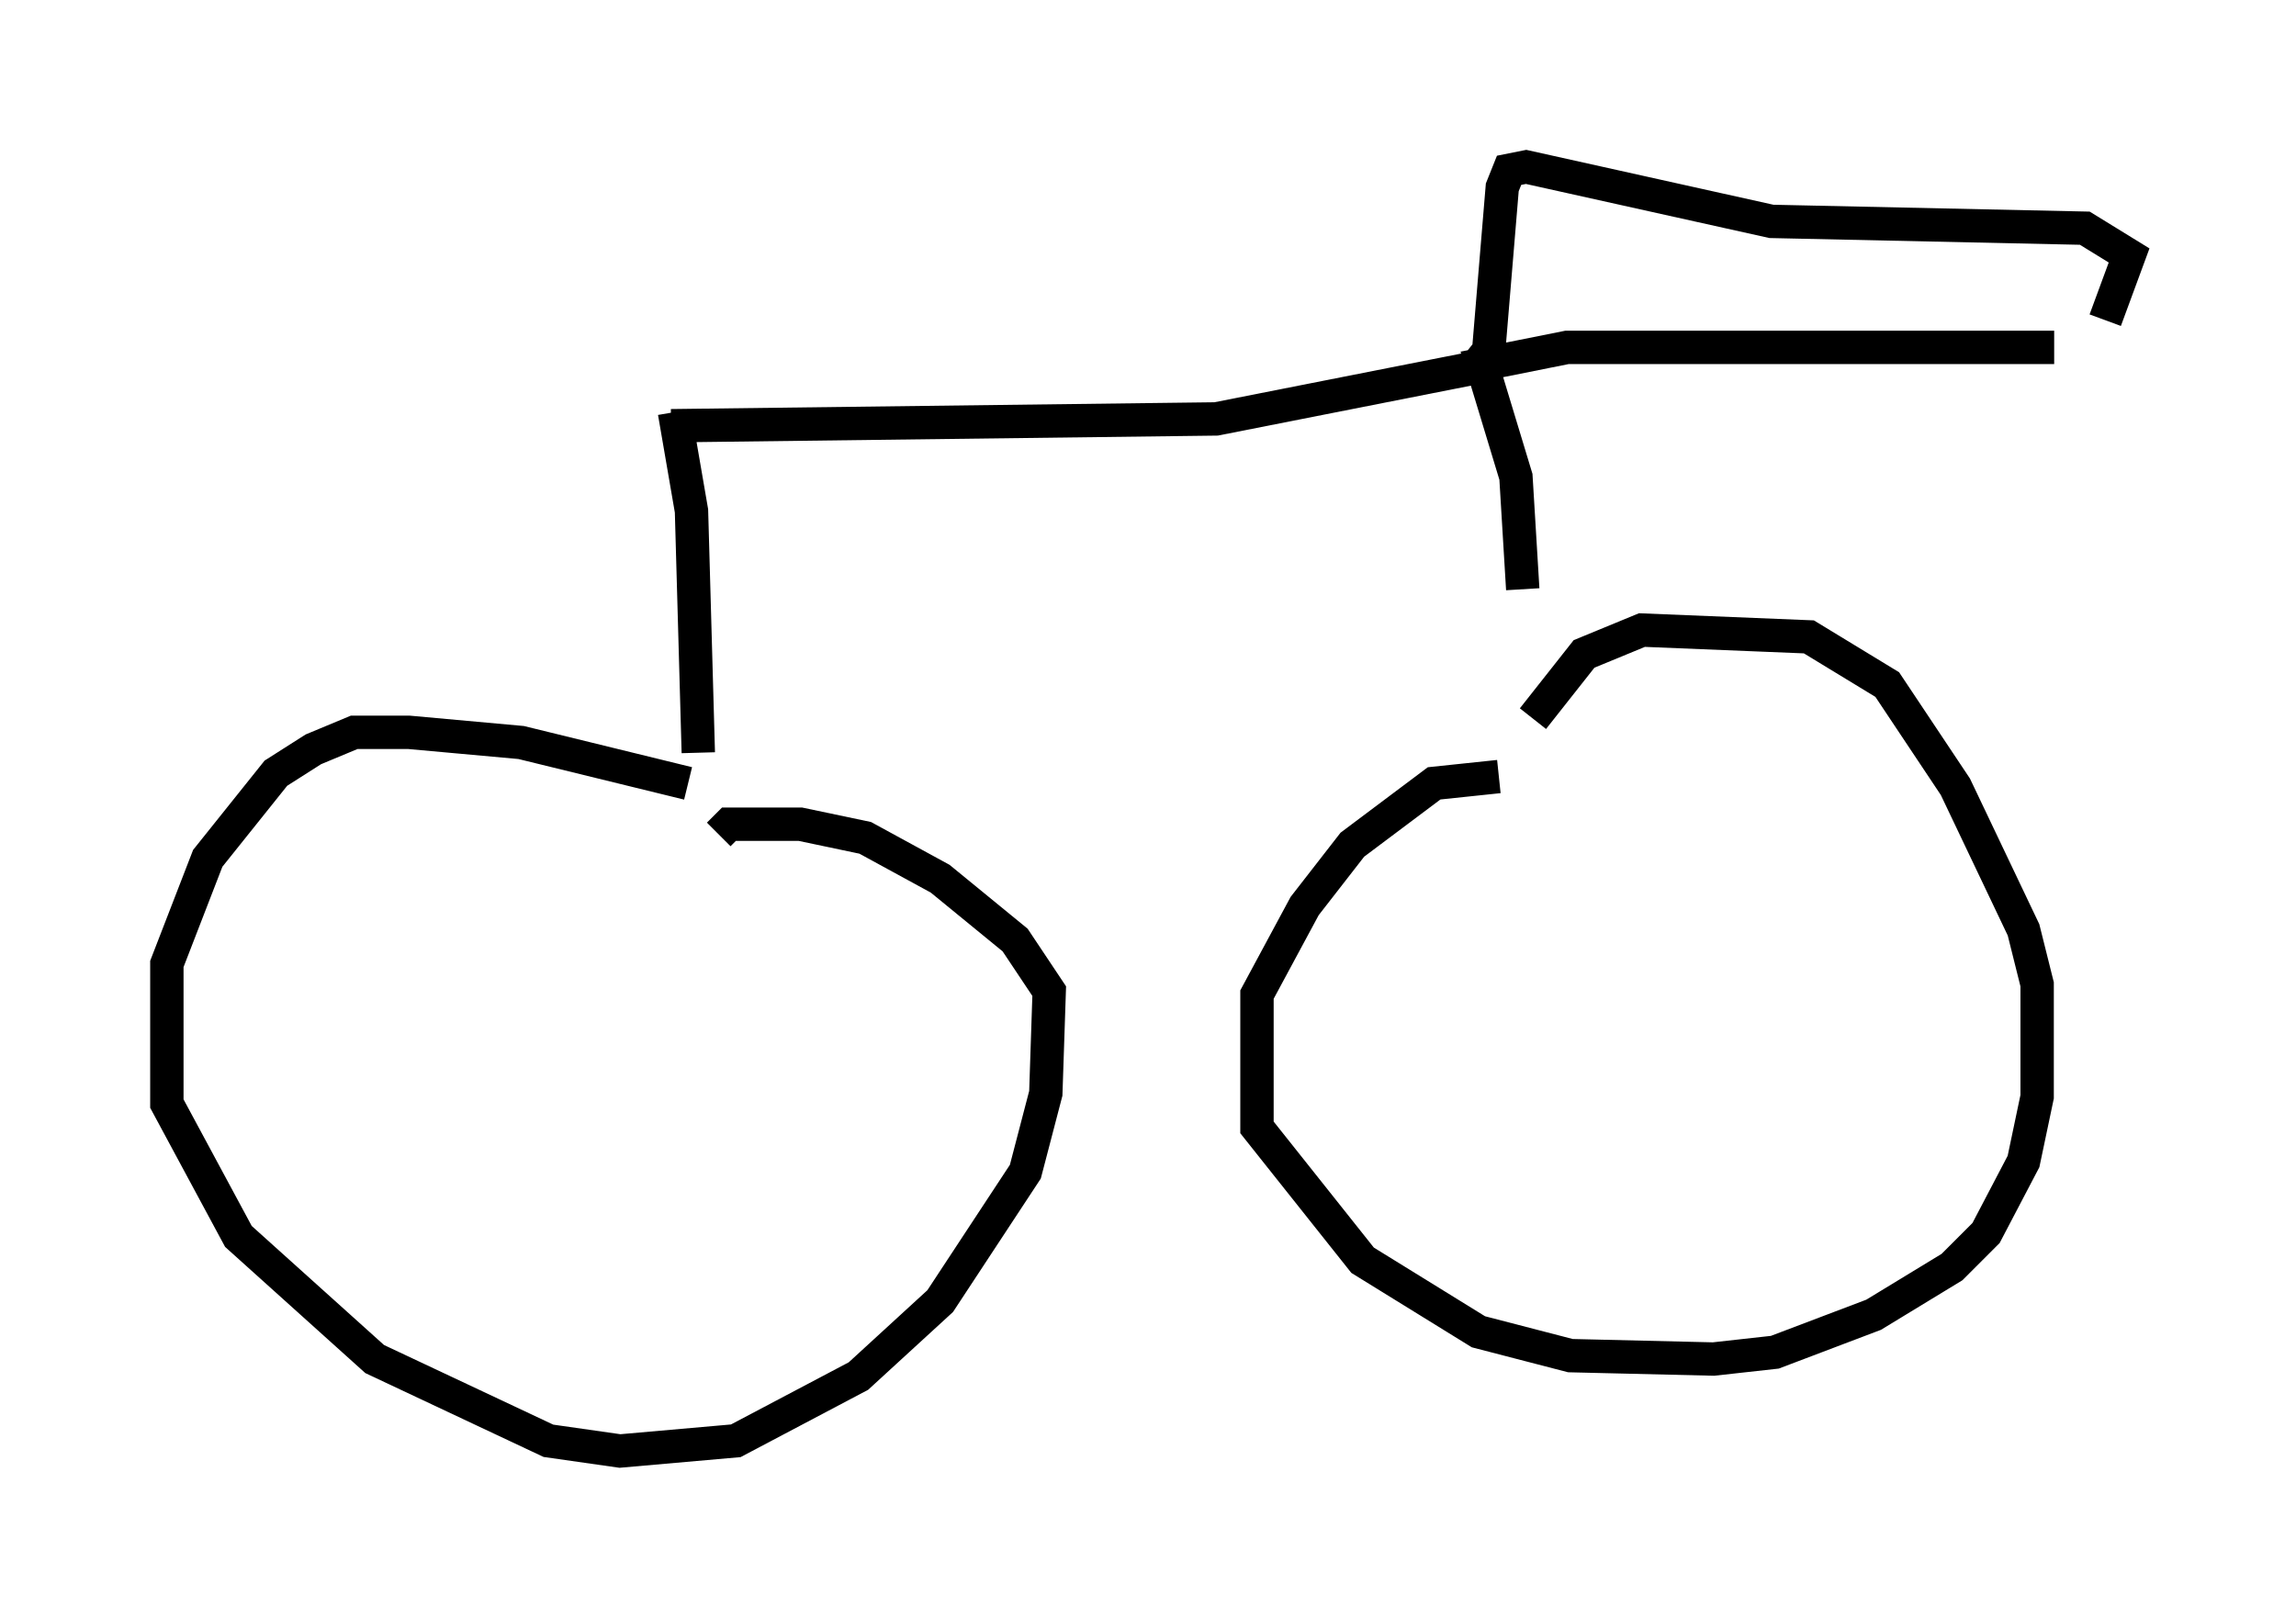 <?xml version="1.0" encoding="utf-8" ?>
<svg baseProfile="full" height="48.486" version="1.1" width="68.801" xmlns="http://www.w3.org/2000/svg" xmlns:ev="http://www.w3.org/2001/xml-events" xmlns:xlink="http://www.w3.org/1999/xlink"><defs /><rect fill="white" height="48.486" width="68.801" x="0" y="0" /><path d="M26.744, 26.438 m-6.125, -2.96 l-5.002, -1.225 -3.369, -0.306 l-1.633, 0.0 -1.225, 0.51 l-1.123, 0.715 -2.042, 2.552 l-1.225, 3.165 0.0, 4.185 l2.144, 3.981 4.083, 3.675 l5.206, 2.45 2.144, 0.306 l3.471, -0.306 3.675, -1.94 l2.45, -2.246 2.552, -3.879 l0.613, -2.348 0.102, -3.063 l-1.021, -1.531 -2.246, -1.838 l-2.246, -1.225 -1.94, -0.408 l-2.144, 0.0 -0.306, 0.306 m23.377, -1.735 l-1.94, 0.204 -2.45, 1.838 l-1.429, 1.838 -1.429, 2.654 l0.0, 3.981 3.165, 3.981 l3.471, 2.144 2.756, 0.715 l4.288, 0.102 1.838, -0.204 l2.96, -1.123 2.348, -1.429 l1.021, -1.021 1.123, -2.144 l0.408, -1.94 0.0, -3.369 l-0.408, -1.633 -2.042, -4.288 l-2.042, -3.063 -2.348, -1.429 l-5.002, -0.204 -1.735, 0.715 l-1.531, 1.94 m-25.011, 1.021 l-0.204, -7.248 -0.51, -2.96 m25.419, 5.308 l-0.204, -3.369 -1.021, -3.369 l2.552, -0.51 14.598, 0.0 m-41.446, 2.348 l16.334, -0.204 7.758, -1.531 l0.408, -0.51 0.408, -4.9 l0.204, -0.51 0.51, -0.102 l7.35, 1.633 9.392, 0.204 l1.327, 0.817 -0.715, 1.94 " fill="none" stroke="black" stroke-width="1" /></svg>